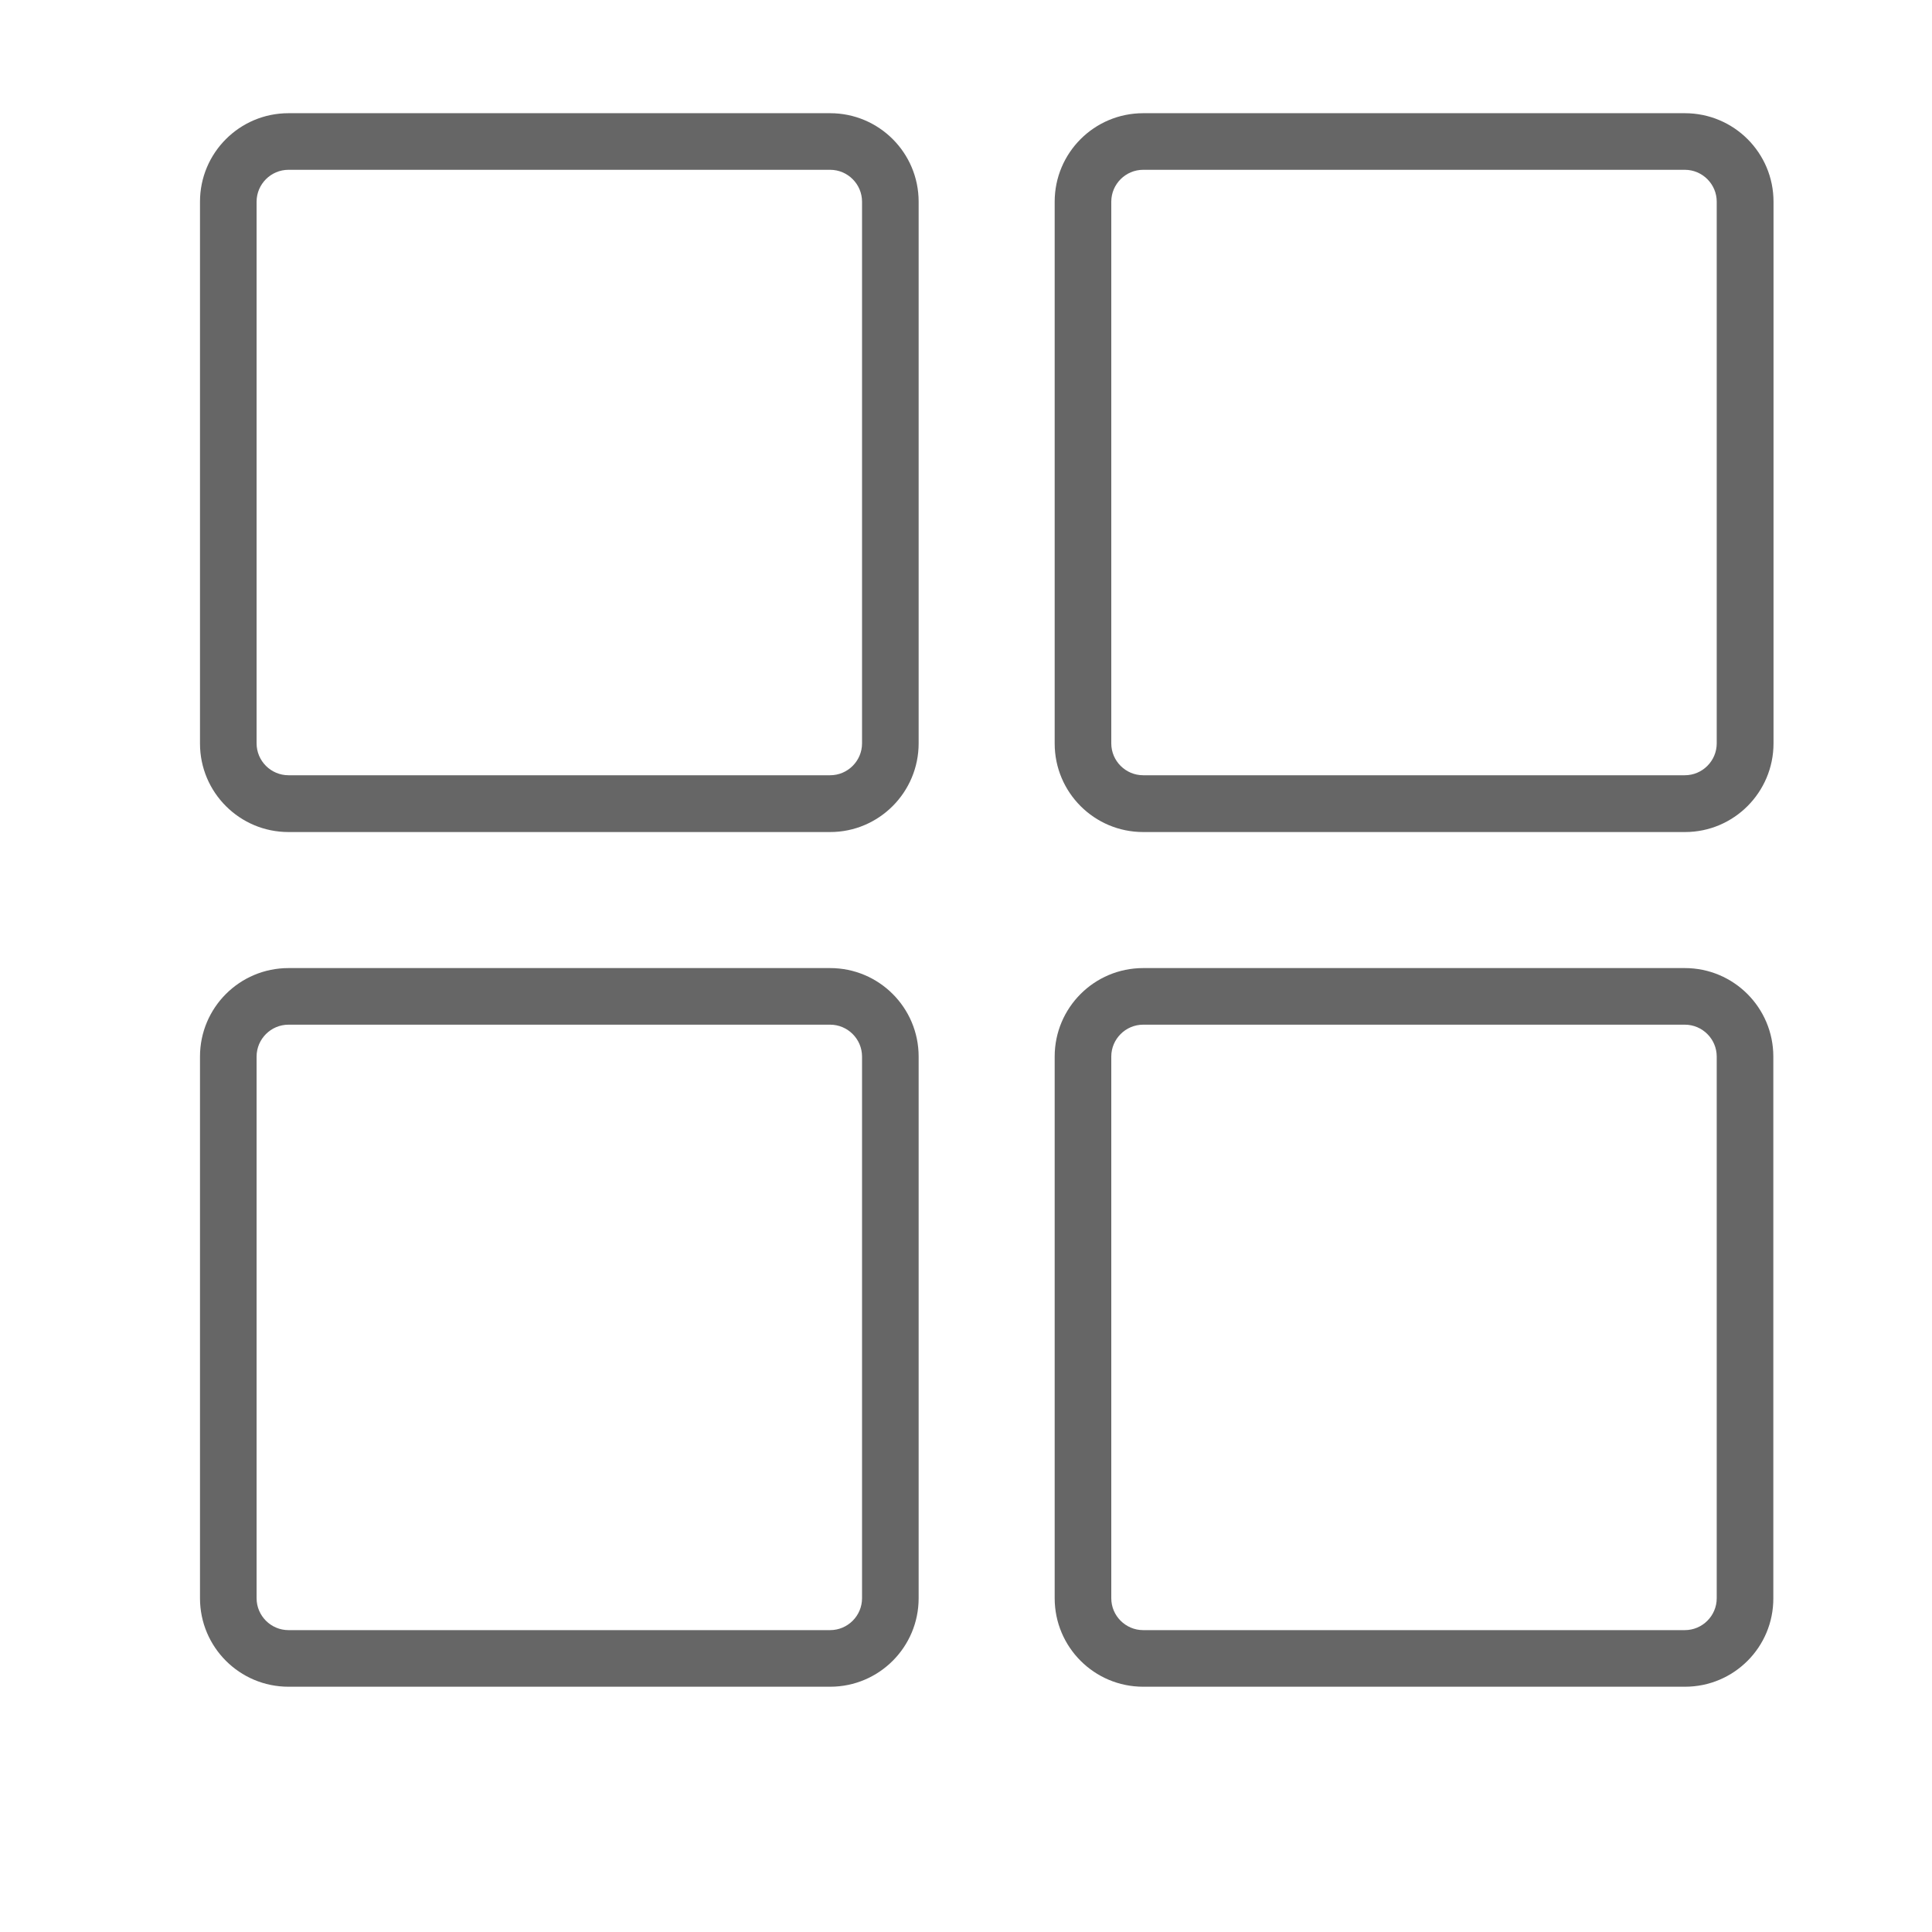 <?xml version="1.0" standalone="no"?><!DOCTYPE svg PUBLIC "-//W3C//DTD SVG 1.1//EN"
  "http://www.w3.org/Graphics/SVG/1.1/DTD/svg11.dtd">
<svg t="1509074695425" class="icon" style="" viewBox="0 0 1024 1024" version="1.1" xmlns="http://www.w3.org/2000/svg"
     p-id="10751"
     width="200" height="200">
  <defs>
    <style type="text/css"></style>
  </defs>
  <path
    d="M440 441H152.9c-25.9 0-46.9-21-46.9-46.9V106.9C106 81 127 60 152.9 60H440c25.9 0 46.9 21 46.9 46.9V394c0 25.9-21 47-46.9 47zM152.9 90c-9.3 0-16.9 7.6-16.9 16.9V394c0 9.3 7.6 16.9 16.9 16.9H440c9.3 0 16.9-7.6 16.9-16.9V106.9c0-9.3-7.6-16.9-16.9-16.9H152.9zM893.1 441H605.9c-25.9 0-46.9-21-46.9-46.9V106.9C559 81 580 60 605.9 60H893c26 0 47 21 47 46.9V394c0 25.9-21 47-46.9 47zM605.9 90c-9.3 0-16.9 7.6-16.9 16.9V394c0 9.3 7.6 16.9 16.9 16.9H893c9.3 0 16.9-7.6 16.9-16.9V106.9c0-9.3-7.6-16.9-16.9-16.9H605.9zM440 894H152.9c-25.9 0-46.9-21-46.9-46.9V560c0-25.9 21-46.9 46.9-46.9H440c25.9 0 46.9 21 46.9 46.9v287.1c0 25.9-21 46.9-46.9 46.9zM152.9 543.1c-9.3 0-16.9 7.6-16.9 16.9v287.1c0 9.3 7.6 16.9 16.9 16.9H440c9.3 0 16.9-7.6 16.9-16.9V560c0-9.3-7.6-16.9-16.9-16.9H152.9zM893.1 894H605.9c-25.9 0-46.9-21-46.9-46.9V560c0-25.9 21-46.9 46.9-46.9H893c25.9 0 46.9 21 46.9 46.9v287.1C940 873 919 894 893.1 894zM605.9 543.1c-9.3 0-16.9 7.6-16.9 16.9v287.1c0 9.3 7.6 16.9 16.9 16.9H893c9.3 0 16.9-7.6 16.9-16.9V560c0-9.3-7.6-16.9-16.9-16.9H605.9z"
    fill="#666" p-id="10752"></path>
</svg>